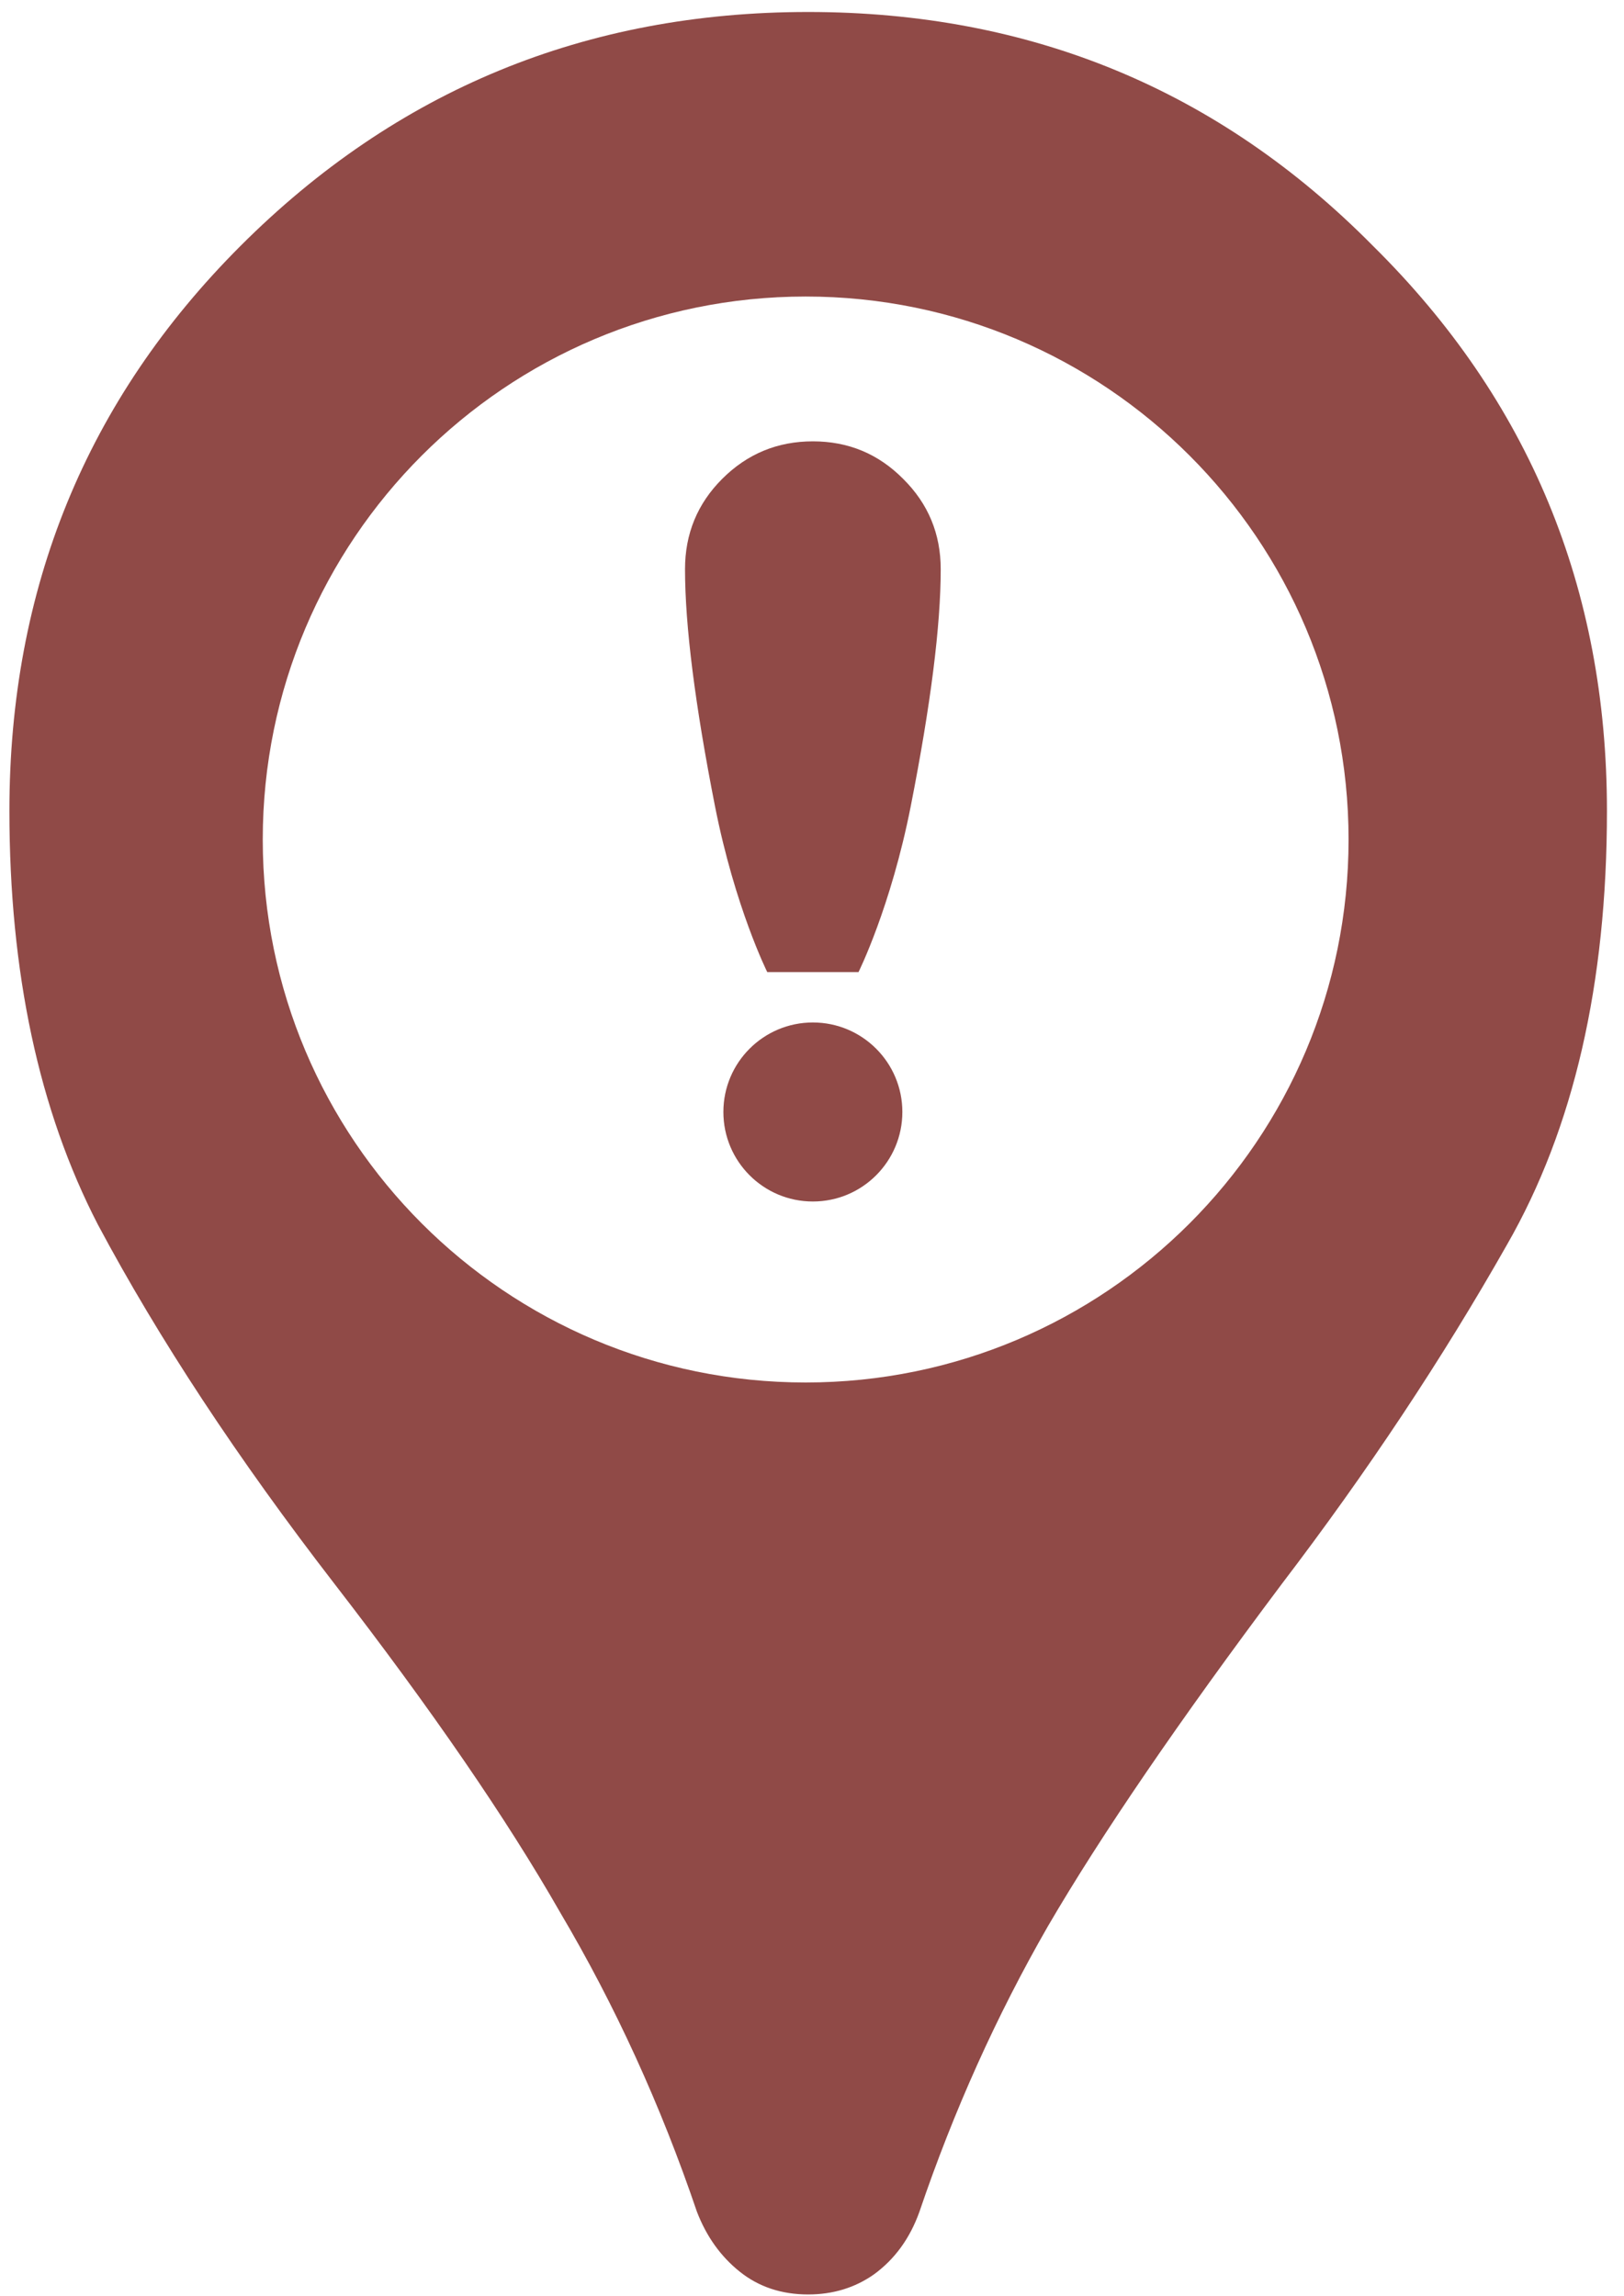 <svg width="58" height="82" viewBox="0 0 58 82" fill="none" xmlns="http://www.w3.org/2000/svg">
<path fill-rule="evenodd" clip-rule="evenodd" d="M26.418 81.119C27.097 81.663 27.913 81.934 28.863 81.934C29.746 81.934 30.527 81.697 31.207 81.221C31.954 80.678 32.497 79.931 32.837 78.98C34.059 75.38 35.588 71.984 37.422 68.791C39.323 65.531 42.108 61.456 45.776 56.565C48.832 52.558 51.515 48.517 53.825 44.441C56.202 40.298 57.391 35.136 57.391 28.955C57.391 21.008 54.606 14.284 49.036 8.782C43.535 3.213 36.81 0.428 28.863 0.428C20.916 0.428 14.158 3.213 8.589 8.782C3.087 14.284 0.336 21.008 0.336 28.955C0.336 34.728 1.389 39.653 3.495 43.728C5.668 47.803 8.487 52.083 11.951 56.565C15.415 61.048 18.098 64.954 20 68.282C21.969 71.61 23.599 75.176 24.89 78.98C25.23 79.863 25.739 80.576 26.418 81.119ZM28.774 49.368C39.482 49.368 48.163 40.687 48.163 29.979C48.163 19.27 39.482 10.589 28.774 10.589C18.065 10.589 9.384 19.27 9.384 29.979C9.384 40.687 18.065 49.368 28.774 49.368Z" fill="#904A47"/>
<path d="M32.227 39.708C32.227 41.474 30.796 42.905 29.031 42.905C27.266 42.905 25.835 41.474 25.835 39.708C25.835 37.943 27.266 36.512 29.031 36.512C30.796 36.512 32.227 37.943 32.227 39.708Z" fill="#904A47"/>
<path d="M25.792 17.101C26.686 16.207 27.766 15.76 29.031 15.76C30.296 15.76 31.371 16.207 32.256 17.101C33.15 17.986 33.597 19.061 33.597 20.326C33.597 22.343 33.241 25.163 32.527 28.788C31.814 32.403 30.661 34.713 30.661 34.713H27.402C27.402 34.713 26.249 32.403 25.535 28.788C24.822 25.163 24.465 22.343 24.465 20.326C24.465 19.061 24.907 17.986 25.792 17.101Z" fill="#904A47"/>
</svg>
